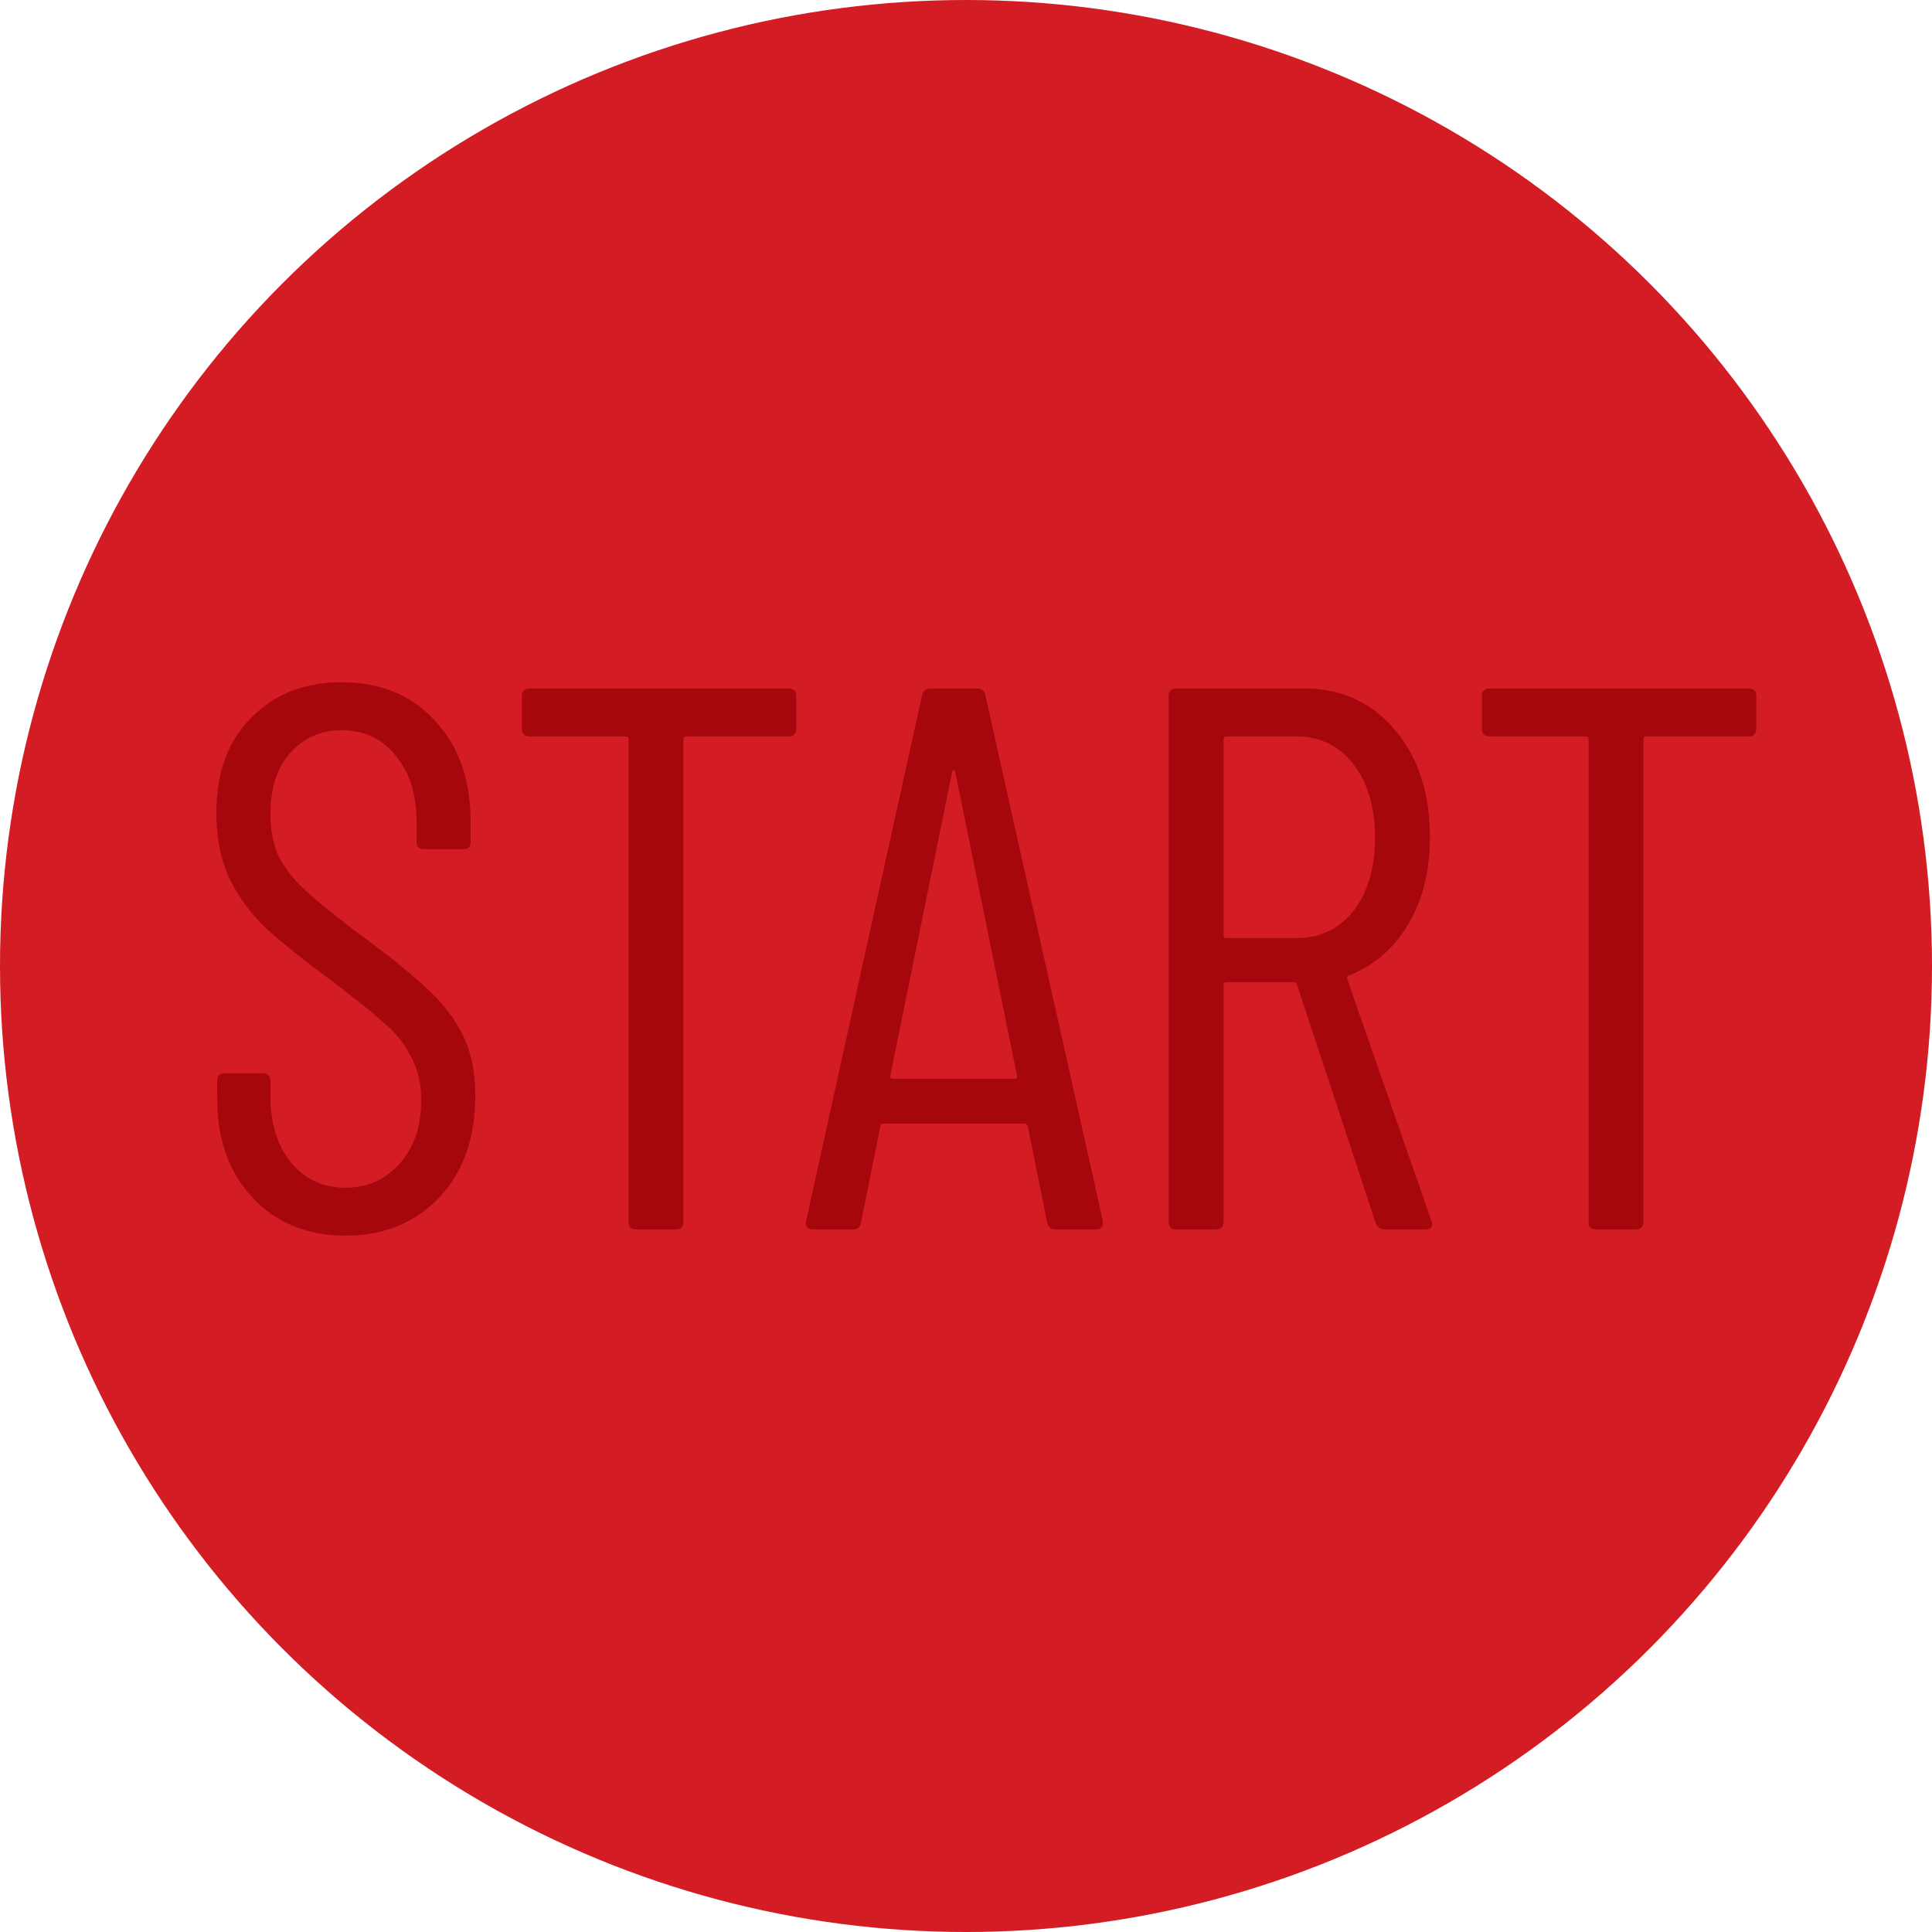 <svg xmlns="http://www.w3.org/2000/svg" width="55" height="55" fill="none" viewBox="0 0 55 55">
  <circle cx="27.5" cy="27.5" r="27.5" fill="#D31C23"/>
  <path fill="#A5070D" d="M9.835 35.176c-1.086 0-1.966-.36-2.64-1.078-.675-.719-1.012-1.657-1.012-2.816v-.506c0-.147.073-.22.22-.22H7.48c.146 0 .22.073.22.22v.44c0 .777.198 1.408.594 1.892.396.47.91.704 1.54.704.616 0 1.13-.227 1.54-.682.41-.455.616-1.056.616-1.804 0-.499-.103-.924-.308-1.276a2.997 2.997 0 0 0-.77-.946c-.308-.279-.829-.697-1.562-1.254a24.697 24.697 0 0 1-1.738-1.386 5.066 5.066 0 0 1-1.056-1.408c-.264-.543-.396-1.18-.396-1.914 0-1.144.33-2.046.99-2.706.66-.675 1.518-1.012 2.574-1.012 1.114 0 2.002.367 2.662 1.1.675.719 1.012 1.68 1.012 2.882v.55c0 .147-.073.22-.22.22h-1.1c-.147 0-.22-.073-.22-.22v-.572c0-.777-.198-1.4-.594-1.87-.382-.484-.895-.726-1.54-.726-.587 0-1.07.213-1.452.638-.382.41-.572.997-.572 1.76 0 .455.08.858.242 1.21.176.337.432.66.77.968.337.308.836.711 1.496 1.21.88.645 1.533 1.173 1.958 1.584.44.396.777.836 1.012 1.32.235.47.352 1.041.352 1.716 0 1.203-.345 2.17-1.034 2.904-.69.719-1.577 1.078-2.662 1.078ZM22.448 19.6c.147 0 .22.073.22.22v.924c0 .147-.073.22-.22.22h-2.904c-.058 0-.088.03-.088.088V34.78c0 .147-.073.22-.22.22h-1.122c-.146 0-.22-.073-.22-.22V21.052c0-.059-.029-.088-.088-.088h-2.728c-.146 0-.22-.073-.22-.22v-.924c0-.147.074-.22.22-.22h7.37ZM30.053 35c-.132 0-.213-.066-.242-.198l-.55-2.728c0-.03-.014-.051-.044-.066-.014-.015-.037-.022-.066-.022H25.17a.195.195 0 0 0-.088.022.094.094 0 0 0-.022.066l-.55 2.728c-.015.132-.095.198-.242.198h-1.122a.238.238 0 0 1-.176-.066c-.03-.044-.037-.103-.022-.176l3.3-14.96c.03-.132.11-.198.242-.198h1.32c.147 0 .227.066.242.198l3.344 14.96v.044c0 .132-.066.198-.198.198h-1.144Zm-4.708-4.378c0 .059.022.088.066.088h3.476c.044 0 .066-.03.066-.088l-1.76-8.646c-.015-.044-.03-.066-.044-.066-.015 0-.03.022-.044.066l-1.76 8.646ZM39.43 35c-.132 0-.22-.059-.264-.176l-2.244-6.798c-.015-.044-.044-.066-.088-.066H34.92c-.06 0-.088.03-.088.088v6.732c0 .147-.074.22-.22.22H33.49c-.147 0-.22-.073-.22-.22V19.82c0-.147.073-.22.22-.22h3.63c1.07 0 1.936.396 2.596 1.188.66.777.99 1.797.99 3.058 0 .953-.206 1.775-.616 2.464-.411.69-.968 1.173-1.672 1.452-.06.015-.081.051-.066.11l2.398 6.886.022.088c0 .103-.066.154-.198.154H39.43Zm-4.51-14.036c-.06 0-.088.03-.088.088v5.566c0 .059.029.088.088.088h1.98c.674 0 1.217-.257 1.628-.77.41-.528.616-1.225.616-2.09 0-.865-.206-1.562-.616-2.09-.411-.528-.954-.792-1.628-.792h-1.98ZM49.777 19.6c.146 0 .22.073.22.22v.924c0 .147-.074.22-.22.22h-2.904c-.06 0-.088.03-.088.088V34.78c0 .147-.074.22-.22.22h-1.122c-.147 0-.22-.073-.22-.22V21.052c0-.059-.03-.088-.088-.088h-2.728c-.147 0-.22-.073-.22-.22v-.924c0-.147.073-.22.22-.22h7.37Z"/>
</svg>
